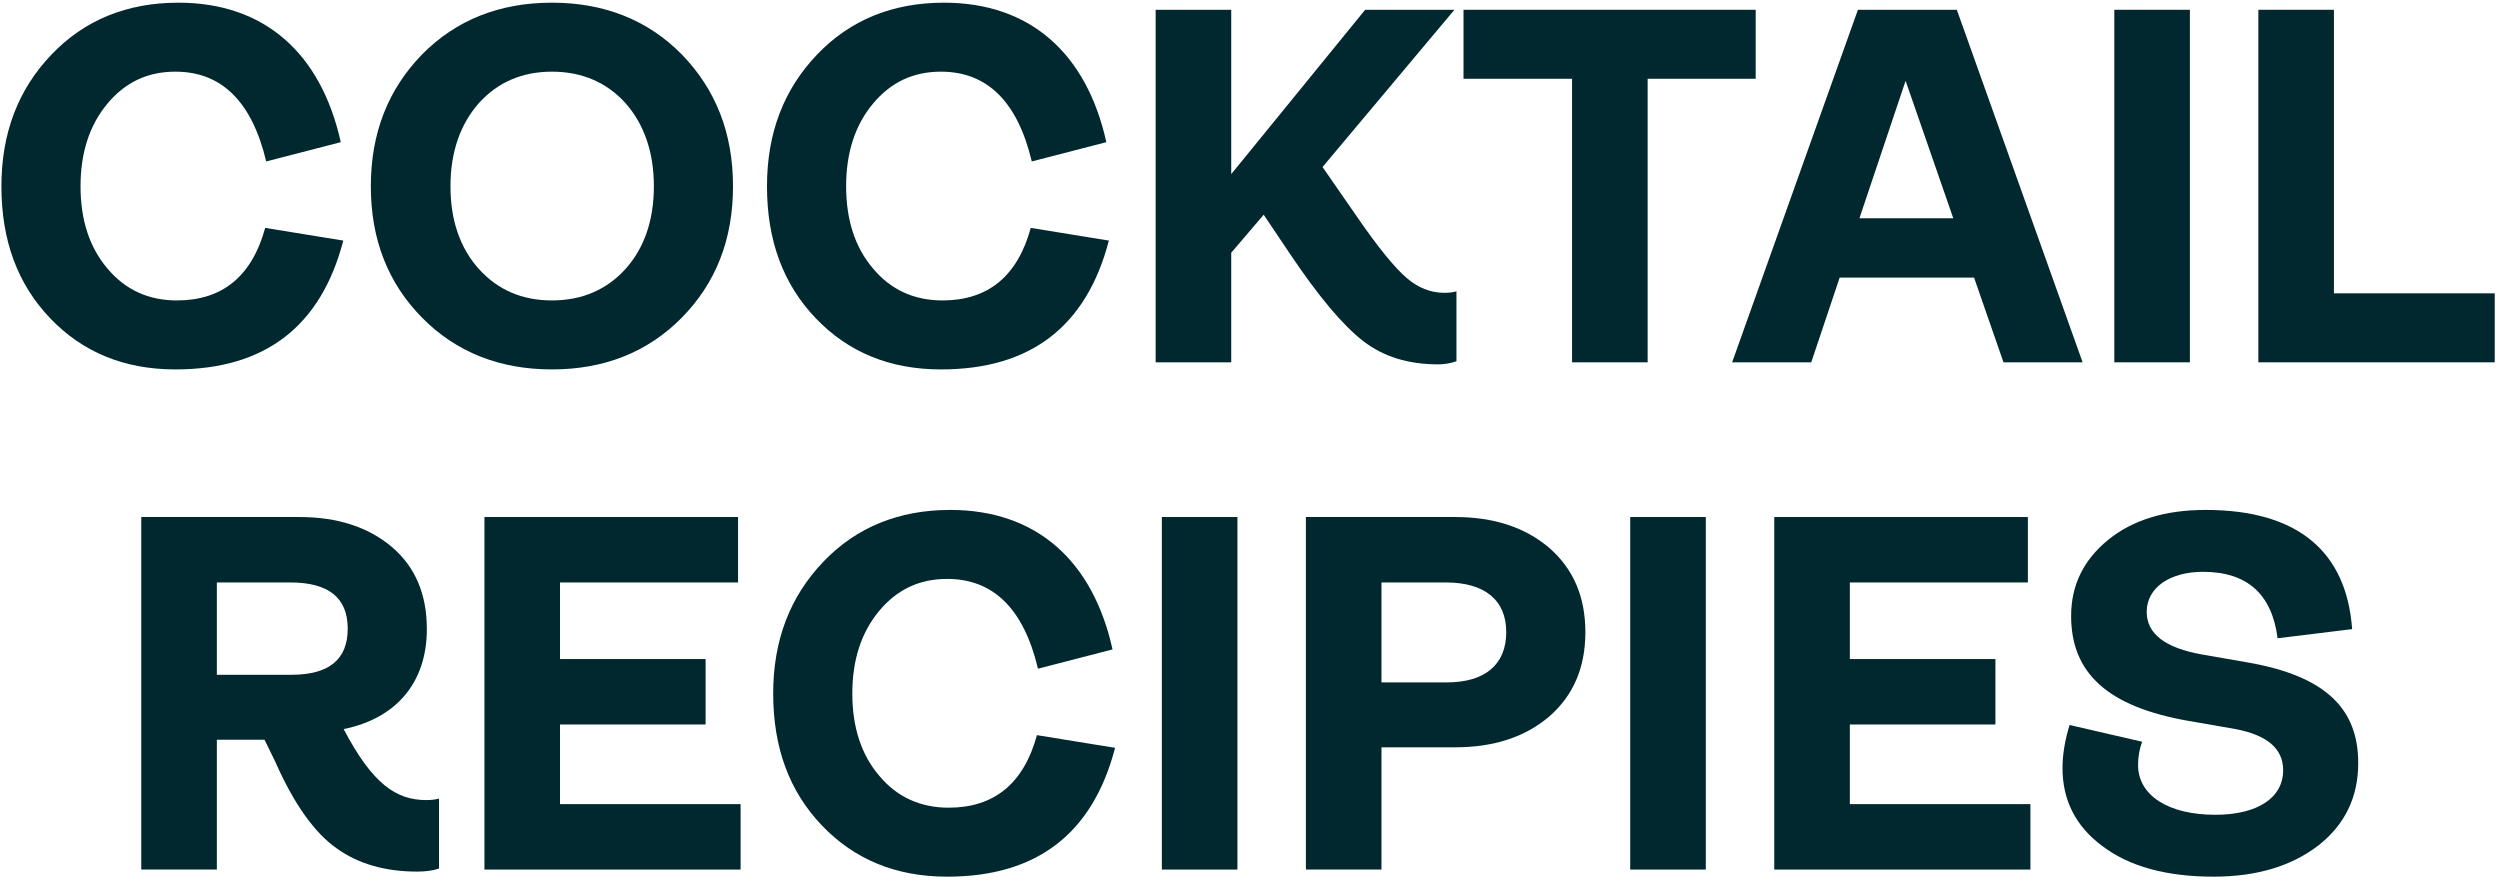 <svg width="138" height="49" viewBox="0 0 138 49" fill="none" xmlns="http://www.w3.org/2000/svg">
<path d="M9.682 20.392C14.638 20.392 17.718 18.012 18.95 13.28L14.638 12.58C13.91 15.24 12.286 16.584 9.766 16.584C8.198 16.584 6.91 15.996 5.93 14.82C4.95 13.672 4.446 12.16 4.446 10.284C4.446 8.408 4.95 6.896 5.93 5.72C6.91 4.544 8.142 3.956 9.682 3.956C12.23 3.956 13.91 5.608 14.694 8.912L18.81 7.848C17.718 2.92 14.582 0.148 9.85 0.148C7.022 0.148 4.67 1.1 2.85 3.004C1.002 4.936 0.078 7.344 0.078 10.284C0.078 13.28 0.974 15.688 2.766 17.564C4.558 19.44 6.854 20.392 9.682 20.392Z" fill="#00282E"/>
<path d="M37.634 17.536C39.51 15.632 40.462 13.224 40.462 10.284C40.462 7.344 39.51 4.936 37.634 3.004C35.758 1.1 33.35 0.148 30.466 0.148C27.582 0.148 25.174 1.1 23.298 3.004C21.422 4.936 20.47 7.344 20.47 10.284C20.47 13.224 21.422 15.632 23.298 17.536C25.174 19.44 27.582 20.392 30.466 20.392C33.35 20.392 35.758 19.44 37.634 17.536ZM30.466 16.584C28.814 16.584 27.47 15.996 26.434 14.848C25.398 13.7 24.866 12.16 24.866 10.284C24.866 8.408 25.398 6.868 26.434 5.692C27.47 4.544 28.814 3.956 30.466 3.956C32.118 3.956 33.49 4.544 34.526 5.692C35.562 6.868 36.094 8.408 36.094 10.284C36.094 12.16 35.562 13.7 34.526 14.848C33.49 15.996 32.118 16.584 30.466 16.584Z" fill="#00282E"/>
<path d="M51.942 20.392C56.898 20.392 59.978 18.012 61.21 13.28L56.898 12.58C56.17 15.24 54.546 16.584 52.026 16.584C50.458 16.584 49.17 15.996 48.19 14.82C47.21 13.672 46.706 12.16 46.706 10.284C46.706 8.408 47.21 6.896 48.19 5.72C49.17 4.544 50.402 3.956 51.942 3.956C54.49 3.956 56.17 5.608 56.954 8.912L61.07 7.848C59.978 2.92 56.842 0.148 52.11 0.148C49.282 0.148 46.93 1.1 45.11 3.004C43.262 4.936 42.338 7.344 42.338 10.284C42.338 13.28 43.234 15.688 45.026 17.564C46.818 19.44 49.114 20.392 51.942 20.392Z" fill="#00282E"/>
<path d="M79.724 16.164C78.968 16.164 78.268 15.884 77.624 15.324C76.98 14.764 76.084 13.672 74.964 12.048L73.004 9.22L80.284 0.54H75.356L67.964 9.612V0.54H63.792V20H67.964V13.952L69.756 11.852L71.184 13.98C72.78 16.36 74.124 17.956 75.244 18.824C76.364 19.692 77.736 20.112 79.388 20.112C79.724 20.112 80.06 20.056 80.396 19.944V16.08C80.228 16.136 80.004 16.164 79.724 16.164Z" fill="#00282E"/>
<path d="M90.95 20V4.348H96.914V0.54H80.786V4.348H86.778V20H90.95Z" fill="#00282E"/>
<path d="M114.961 20L108.017 0.54H102.557L95.614 20H99.981L101.549 15.324H108.969L110.593 20H114.961ZM105.189 4.46L107.821 12.048H102.641L105.189 4.46Z" fill="#00282E"/>
<path d="M120.882 20V0.54H116.71V20H120.882Z" fill="#00282E"/>
<path d="M137.709 20V16.192H128.833V0.54H124.661V20H137.709Z" fill="#00282E"/>
<path d="M23.534 44.164C21.882 44.164 20.566 43.296 18.97 40.244C21.882 39.656 23.562 37.668 23.562 34.728C23.562 32.796 22.918 31.284 21.63 30.192C20.342 29.1 18.634 28.54 16.534 28.54H7.798V48H11.97V40.832H14.602L15.19 42.036C16.226 44.388 17.374 45.984 18.578 46.824C19.782 47.692 21.266 48.112 23.03 48.112C23.506 48.112 23.898 48.056 24.234 47.944V44.08C24.038 44.136 23.814 44.164 23.534 44.164ZM16.03 32.152C18.13 32.152 19.194 32.992 19.194 34.7C19.194 36.408 18.158 37.248 16.086 37.248H11.97V32.152H16.03Z" fill="#00282E"/>
<path d="M40.881 48V44.388H30.913V39.992H38.949V36.38H30.913V32.152H40.741V28.54H26.741V48H40.881Z" fill="#00282E"/>
<path d="M52.284 48.392C57.24 48.392 60.32 46.012 61.552 41.28L57.24 40.58C56.512 43.24 54.888 44.584 52.368 44.584C50.8 44.584 49.512 43.996 48.532 42.82C47.552 41.672 47.048 40.16 47.048 38.284C47.048 36.408 47.552 34.896 48.532 33.72C49.512 32.544 50.744 31.956 52.284 31.956C54.832 31.956 56.512 33.608 57.296 36.912L61.412 35.848C60.32 30.92 57.184 28.148 52.452 28.148C49.624 28.148 47.272 29.1 45.452 31.004C43.604 32.936 42.68 35.344 42.68 38.284C42.68 41.28 43.576 43.688 45.368 45.564C47.16 47.44 49.456 48.392 52.284 48.392Z" fill="#00282E"/>
<path d="M68.306 48V28.54H64.134V48H68.306Z" fill="#00282E"/>
<path d="M76.257 48V41.252H80.317C82.445 41.252 84.181 40.692 85.525 39.544C86.841 38.396 87.513 36.856 87.513 34.896C87.513 32.936 86.841 31.396 85.525 30.248C84.181 29.1 82.445 28.54 80.317 28.54H72.085V48H76.257ZM76.257 32.152H79.813C81.969 32.152 83.145 33.132 83.145 34.896C83.145 36.66 81.997 37.668 79.869 37.668H76.257V32.152Z" fill="#00282E"/>
<path d="M94.16 48V28.54H89.988V48H94.16Z" fill="#00282E"/>
<path d="M112.079 48V44.388H102.111V39.992H110.147V36.38H102.111V32.152H111.939V28.54H97.939V48H112.079Z" fill="#00282E"/>
<path d="M122.194 48.392C124.574 48.392 126.506 47.804 127.99 46.656C129.446 45.508 130.174 43.996 130.174 42.12C130.174 39.124 128.382 37.332 124.126 36.576L121.55 36.128C119.506 35.764 118.498 34.98 118.498 33.776C118.498 32.432 119.786 31.564 121.606 31.564C124.042 31.564 125.414 32.796 125.722 35.232L129.838 34.728C129.53 30.472 126.87 28.148 121.746 28.148C119.506 28.148 117.714 28.708 116.37 29.8C114.998 30.92 114.326 32.32 114.326 34C114.326 37.136 116.314 39.012 120.822 39.796L123.398 40.244C125.162 40.58 126.03 41.336 126.03 42.512C126.03 44.052 124.602 44.976 122.278 44.976C119.702 44.976 118.022 43.912 118.022 42.232C118.022 41.756 118.106 41.308 118.246 40.944L114.242 40.02C113.99 40.832 113.85 41.644 113.85 42.4C113.85 44.164 114.578 45.62 116.062 46.712C117.546 47.832 119.59 48.392 122.194 48.392Z" fill="#00282E"/>
</svg>
